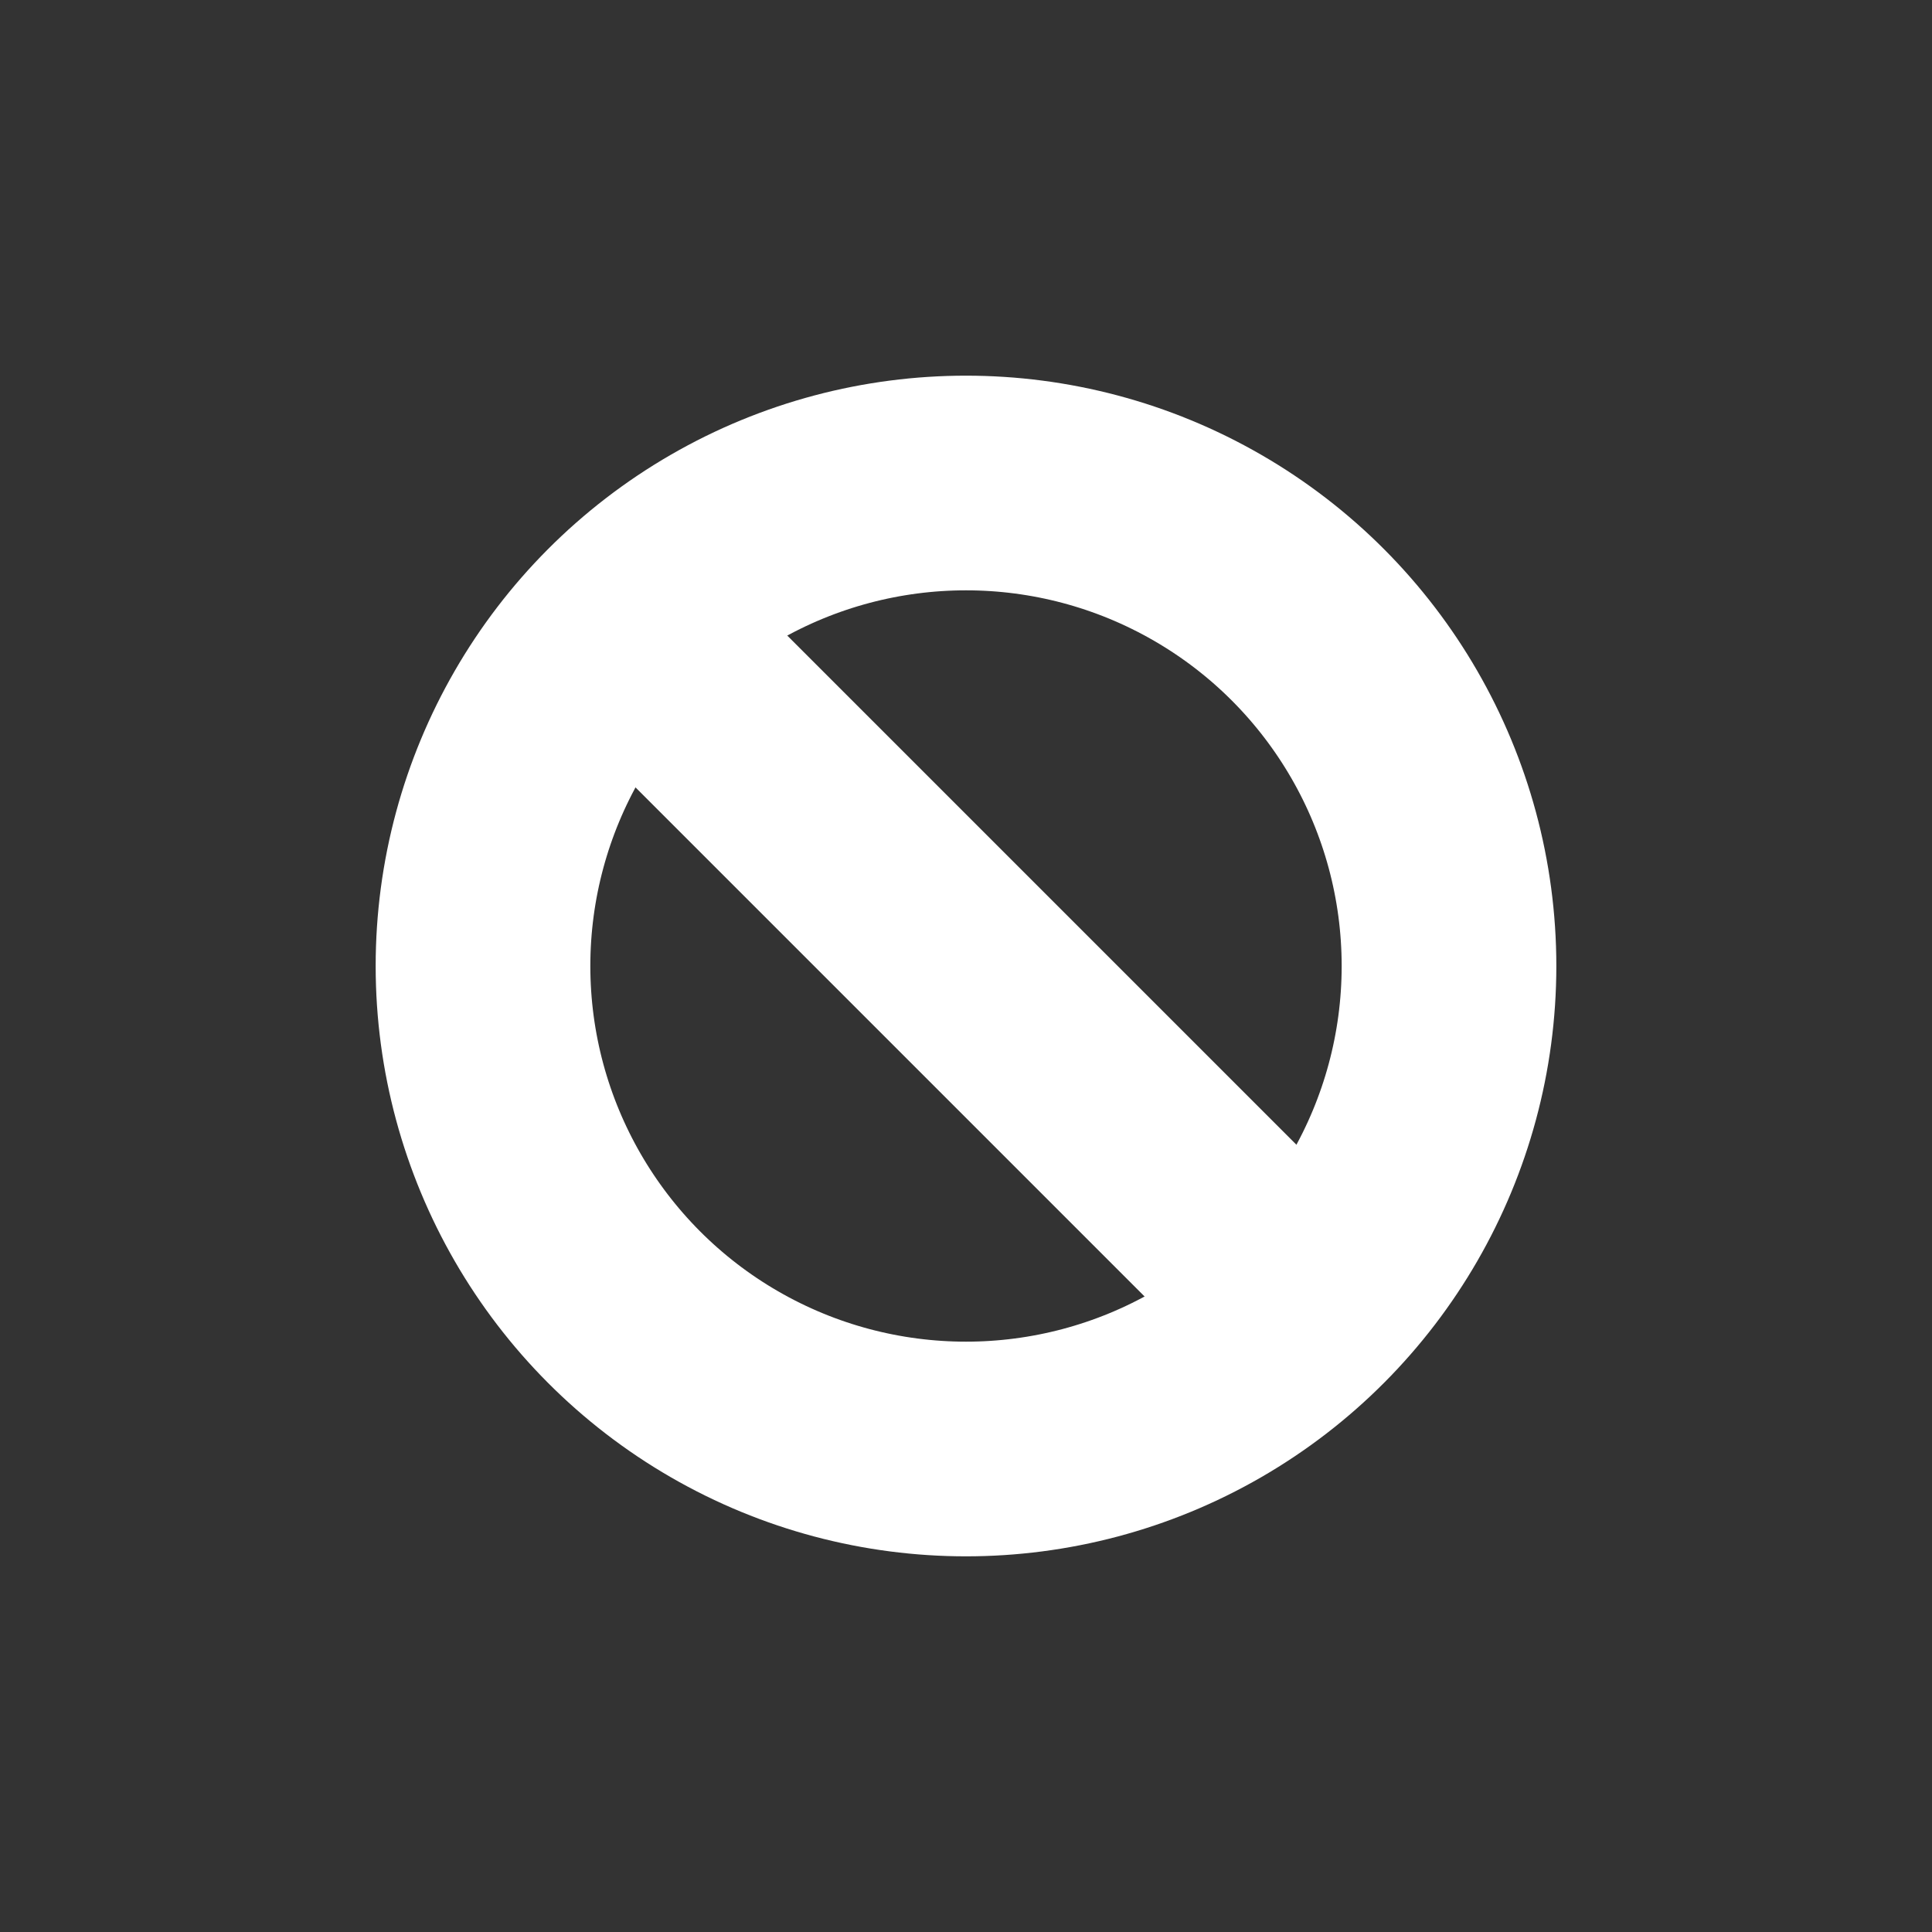 <svg xmlns="http://www.w3.org/2000/svg" viewBox="0 0 18 18"><rect x="0" y="0" width="18" height="18" fill="#333333" stroke="none"/><defs><clipPath id="a"><path fill="#fff" d="M497.254 913.909h18v18h-18z"/></clipPath></defs><g clip-path="url(#a)" transform="translate(-497.254 -913.909)"><g fill="none" stroke="#fff" stroke-width="2"><path stroke-linecap="round" d="m509.253 925.909-6-6"/><g transform="translate(500.754 917.409)"><circle cx="5.5" cy="5.5" r="5.5" stroke="none"/><circle cx="5.5" cy="5.5" r="4.5"/></g></g></g></svg>